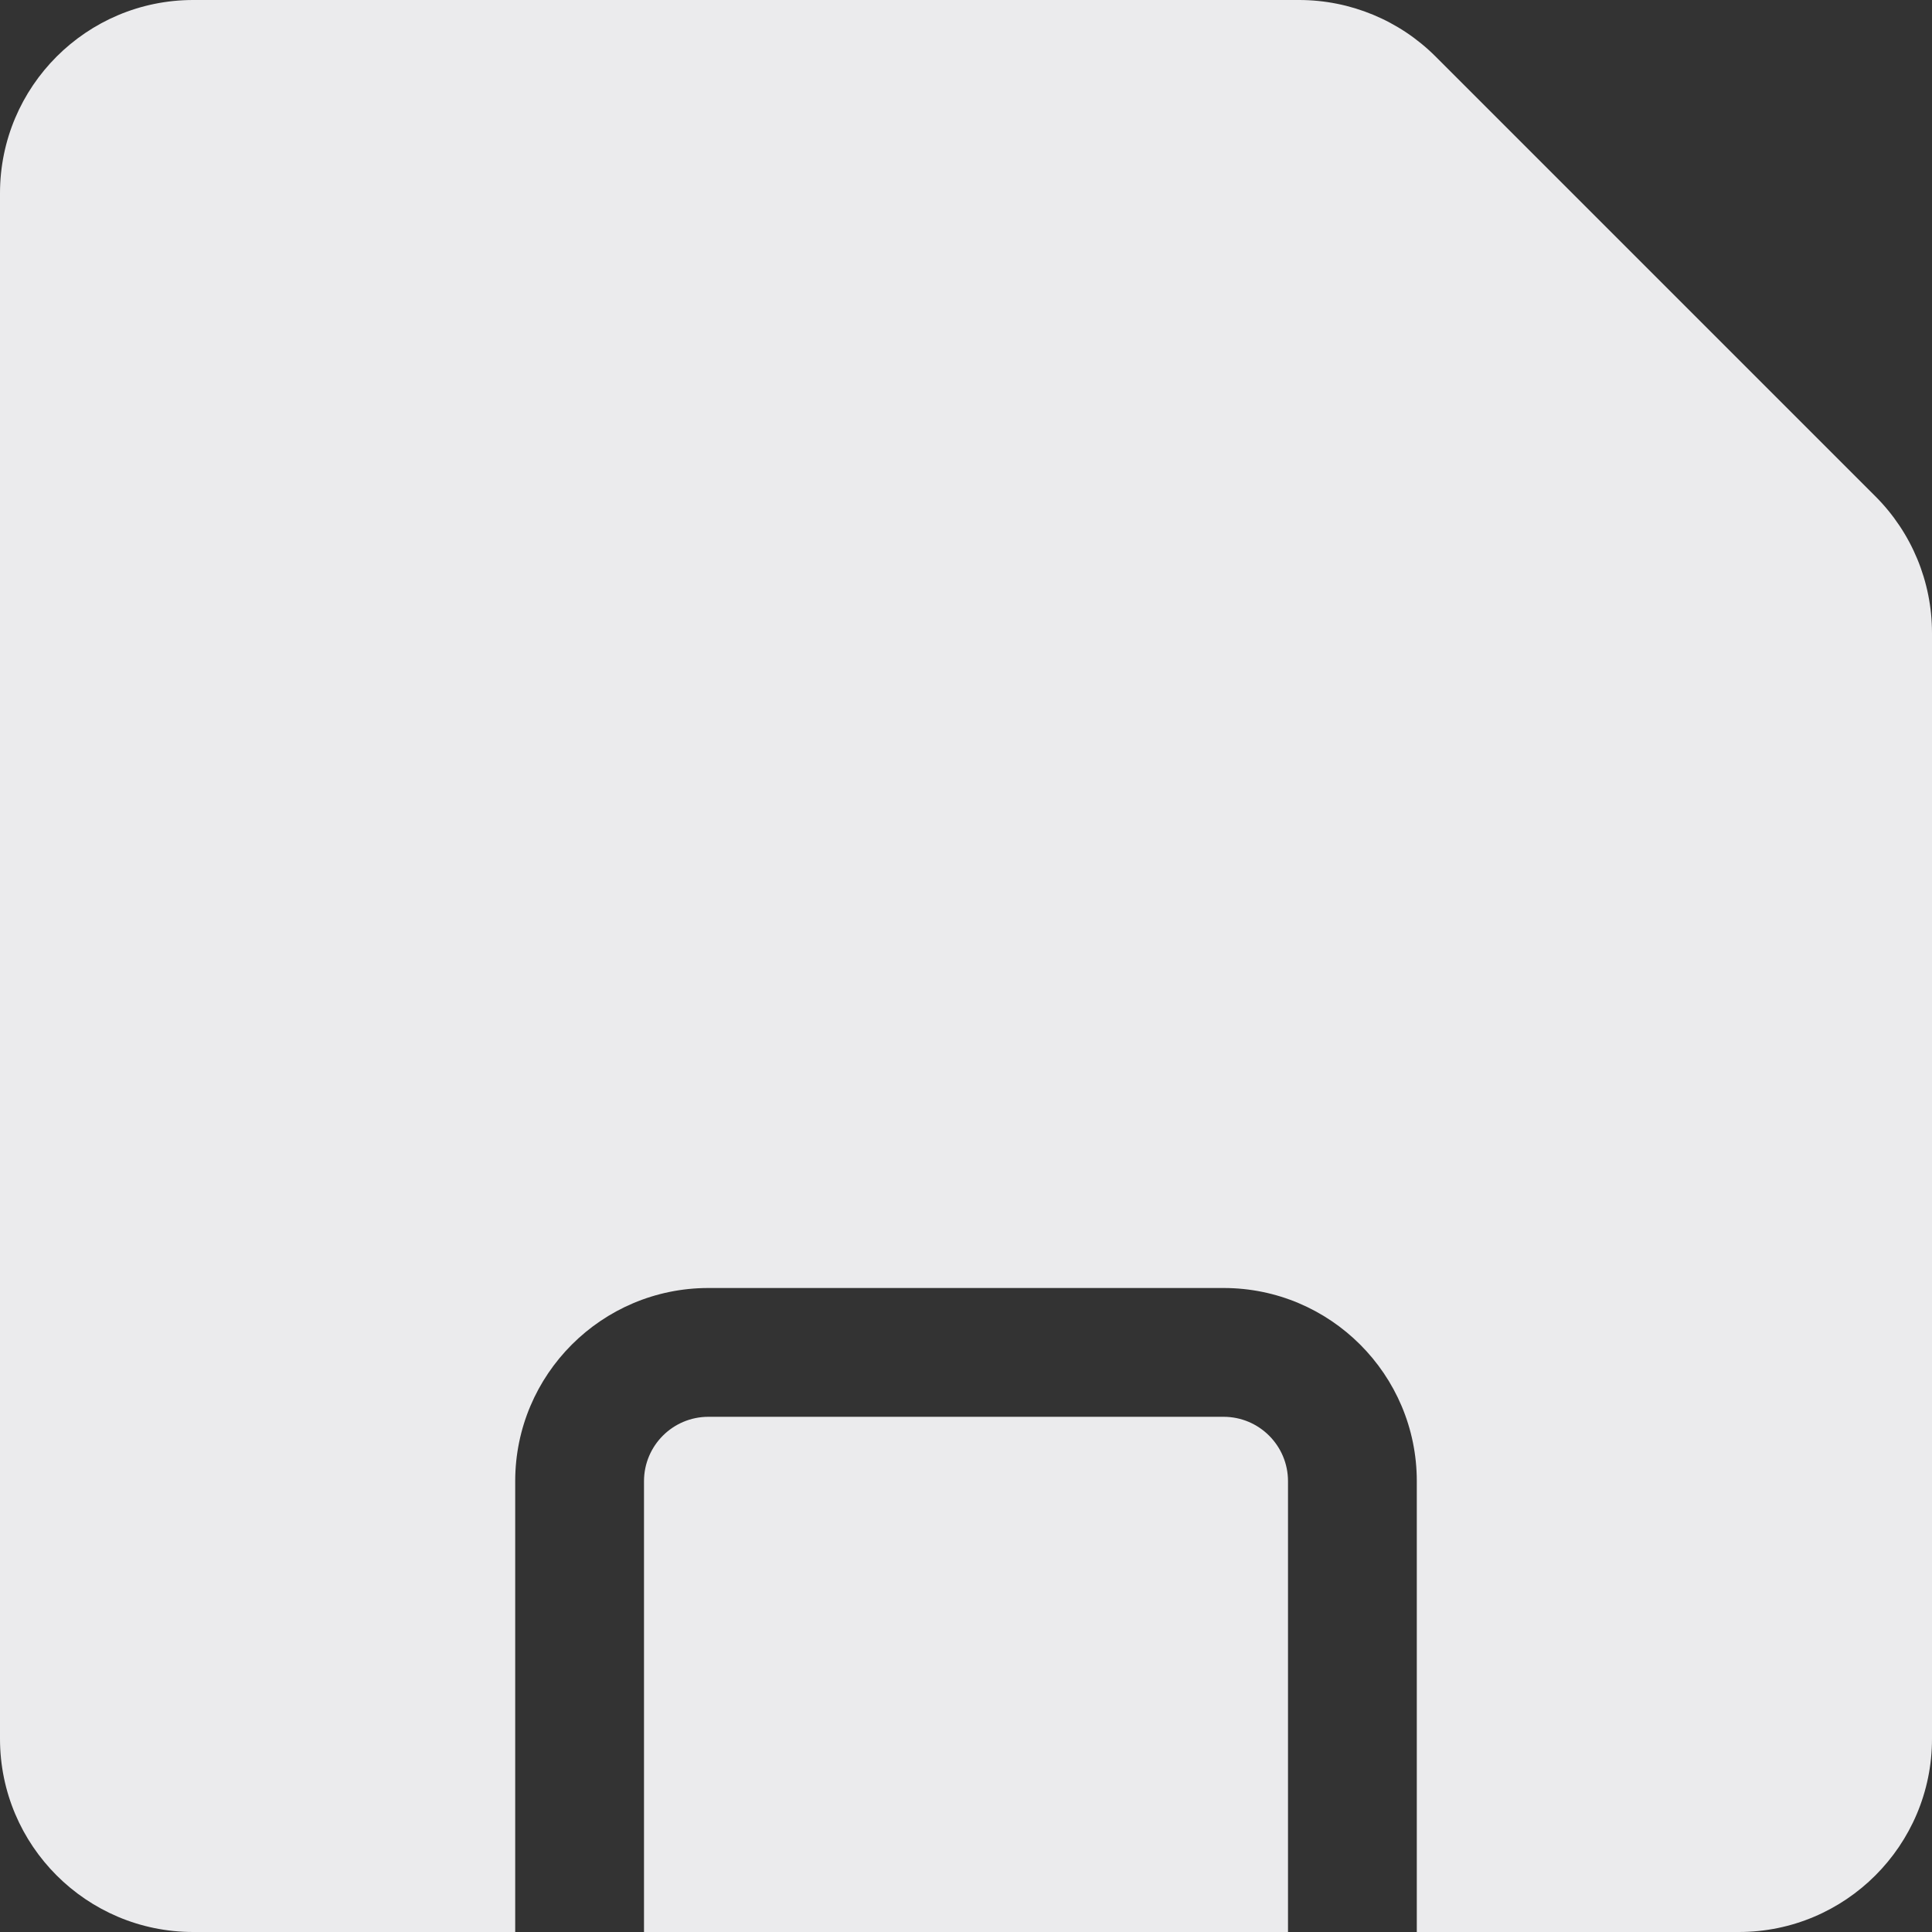<svg width="15" height="15" viewBox="0 0 15 15" fill="none" xmlns="http://www.w3.org/2000/svg">
<rect x="0" y="0" width="15" height="15" fill="#333333" stroke="none"/>
<path d="M0 1.5C0 0.672 0.672 0 1.5 0H10.086C10.484 0 10.865 0.158 11.146 0.439L14.561 3.854C14.842 4.135 15 4.516 15 4.914V13.5C15 14.328 14.328 15 13.5 15H11V11.5C11 10.672 10.328 10 9.5 10H5.5C4.672 10 4 10.672 4 11.5V15H1.5C0.672 15 0 14.328 0 13.5V1.5Z" fill="#EBEBED"/>
<path d="M5 15H10V11.5C10 11.224 9.776 11 9.5 11H5.5C5.224 11 5 11.224 5 11.5V15Z" fill="#EBEBED"/>
</svg>
